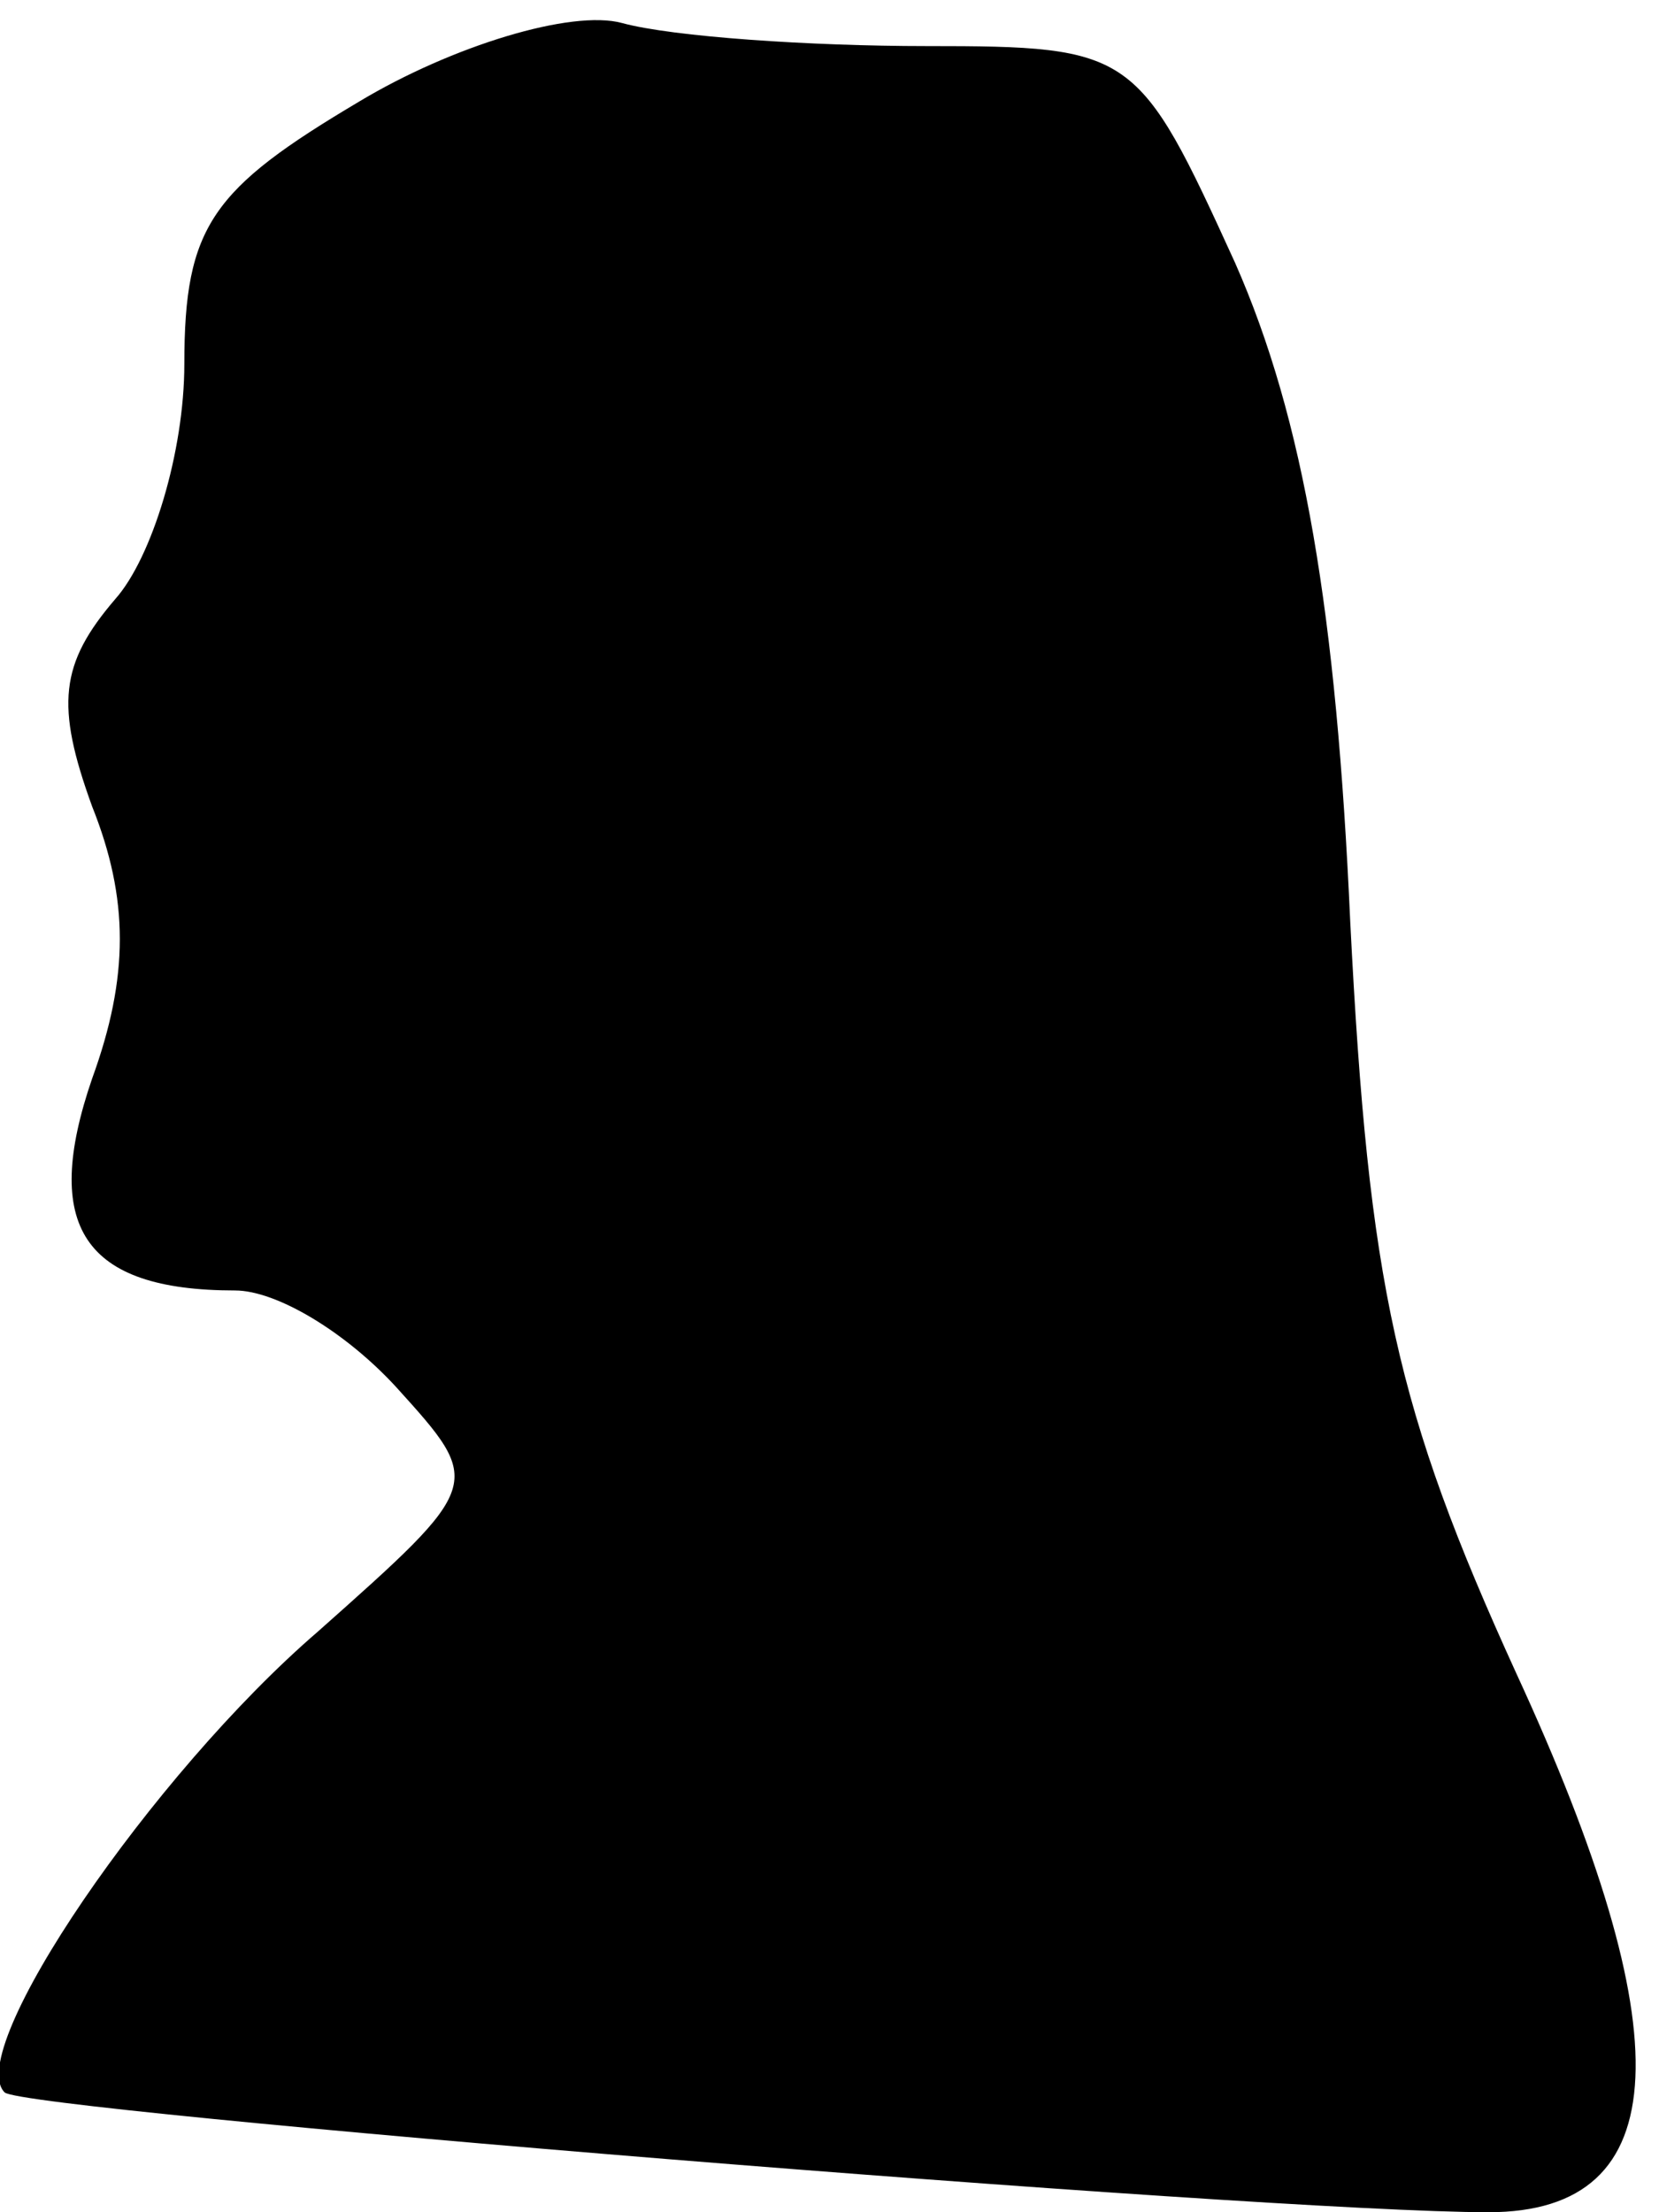 <?xml version="1.0" standalone="no"?>
<!DOCTYPE svg PUBLIC "-//W3C//DTD SVG 20010904//EN"
 "http://www.w3.org/TR/2001/REC-SVG-20010904/DTD/svg10.dtd">
<svg version="1.0" xmlns="http://www.w3.org/2000/svg"
 width="36pt" height="48pt" viewBox="0 0 36 48"
 preserveAspectRatio="xMidYMid meet">
<g transform="translate(0,48) scale(0.1,-0.1)"
fill="#000000" stroke="none">
<path fill="#000000" stroke="none" d="M78 458 c-32 -19 -38 -27 -38 -57 0
-19 -7 -42 -15 -51 -12 -14 -13 -23 -5 -45 8 -20 8 -37 0 -59 -11 -32 -2 -46
31 -46 9 0 24 -9 35 -21 19 -21 19 -21 -17 -53 -36 -31 -77 -91 -68 -100 4 -4
273 -26 322 -26 41 0 42 39 6 117 -26 57 -32 84 -36 163 -3 67 -10 109 -25
143 -21 46 -22 47 -67 47 -25 0 -55 2 -66 5 -11 3 -37 -5 -57 -17z"/>
</g>
</svg>
